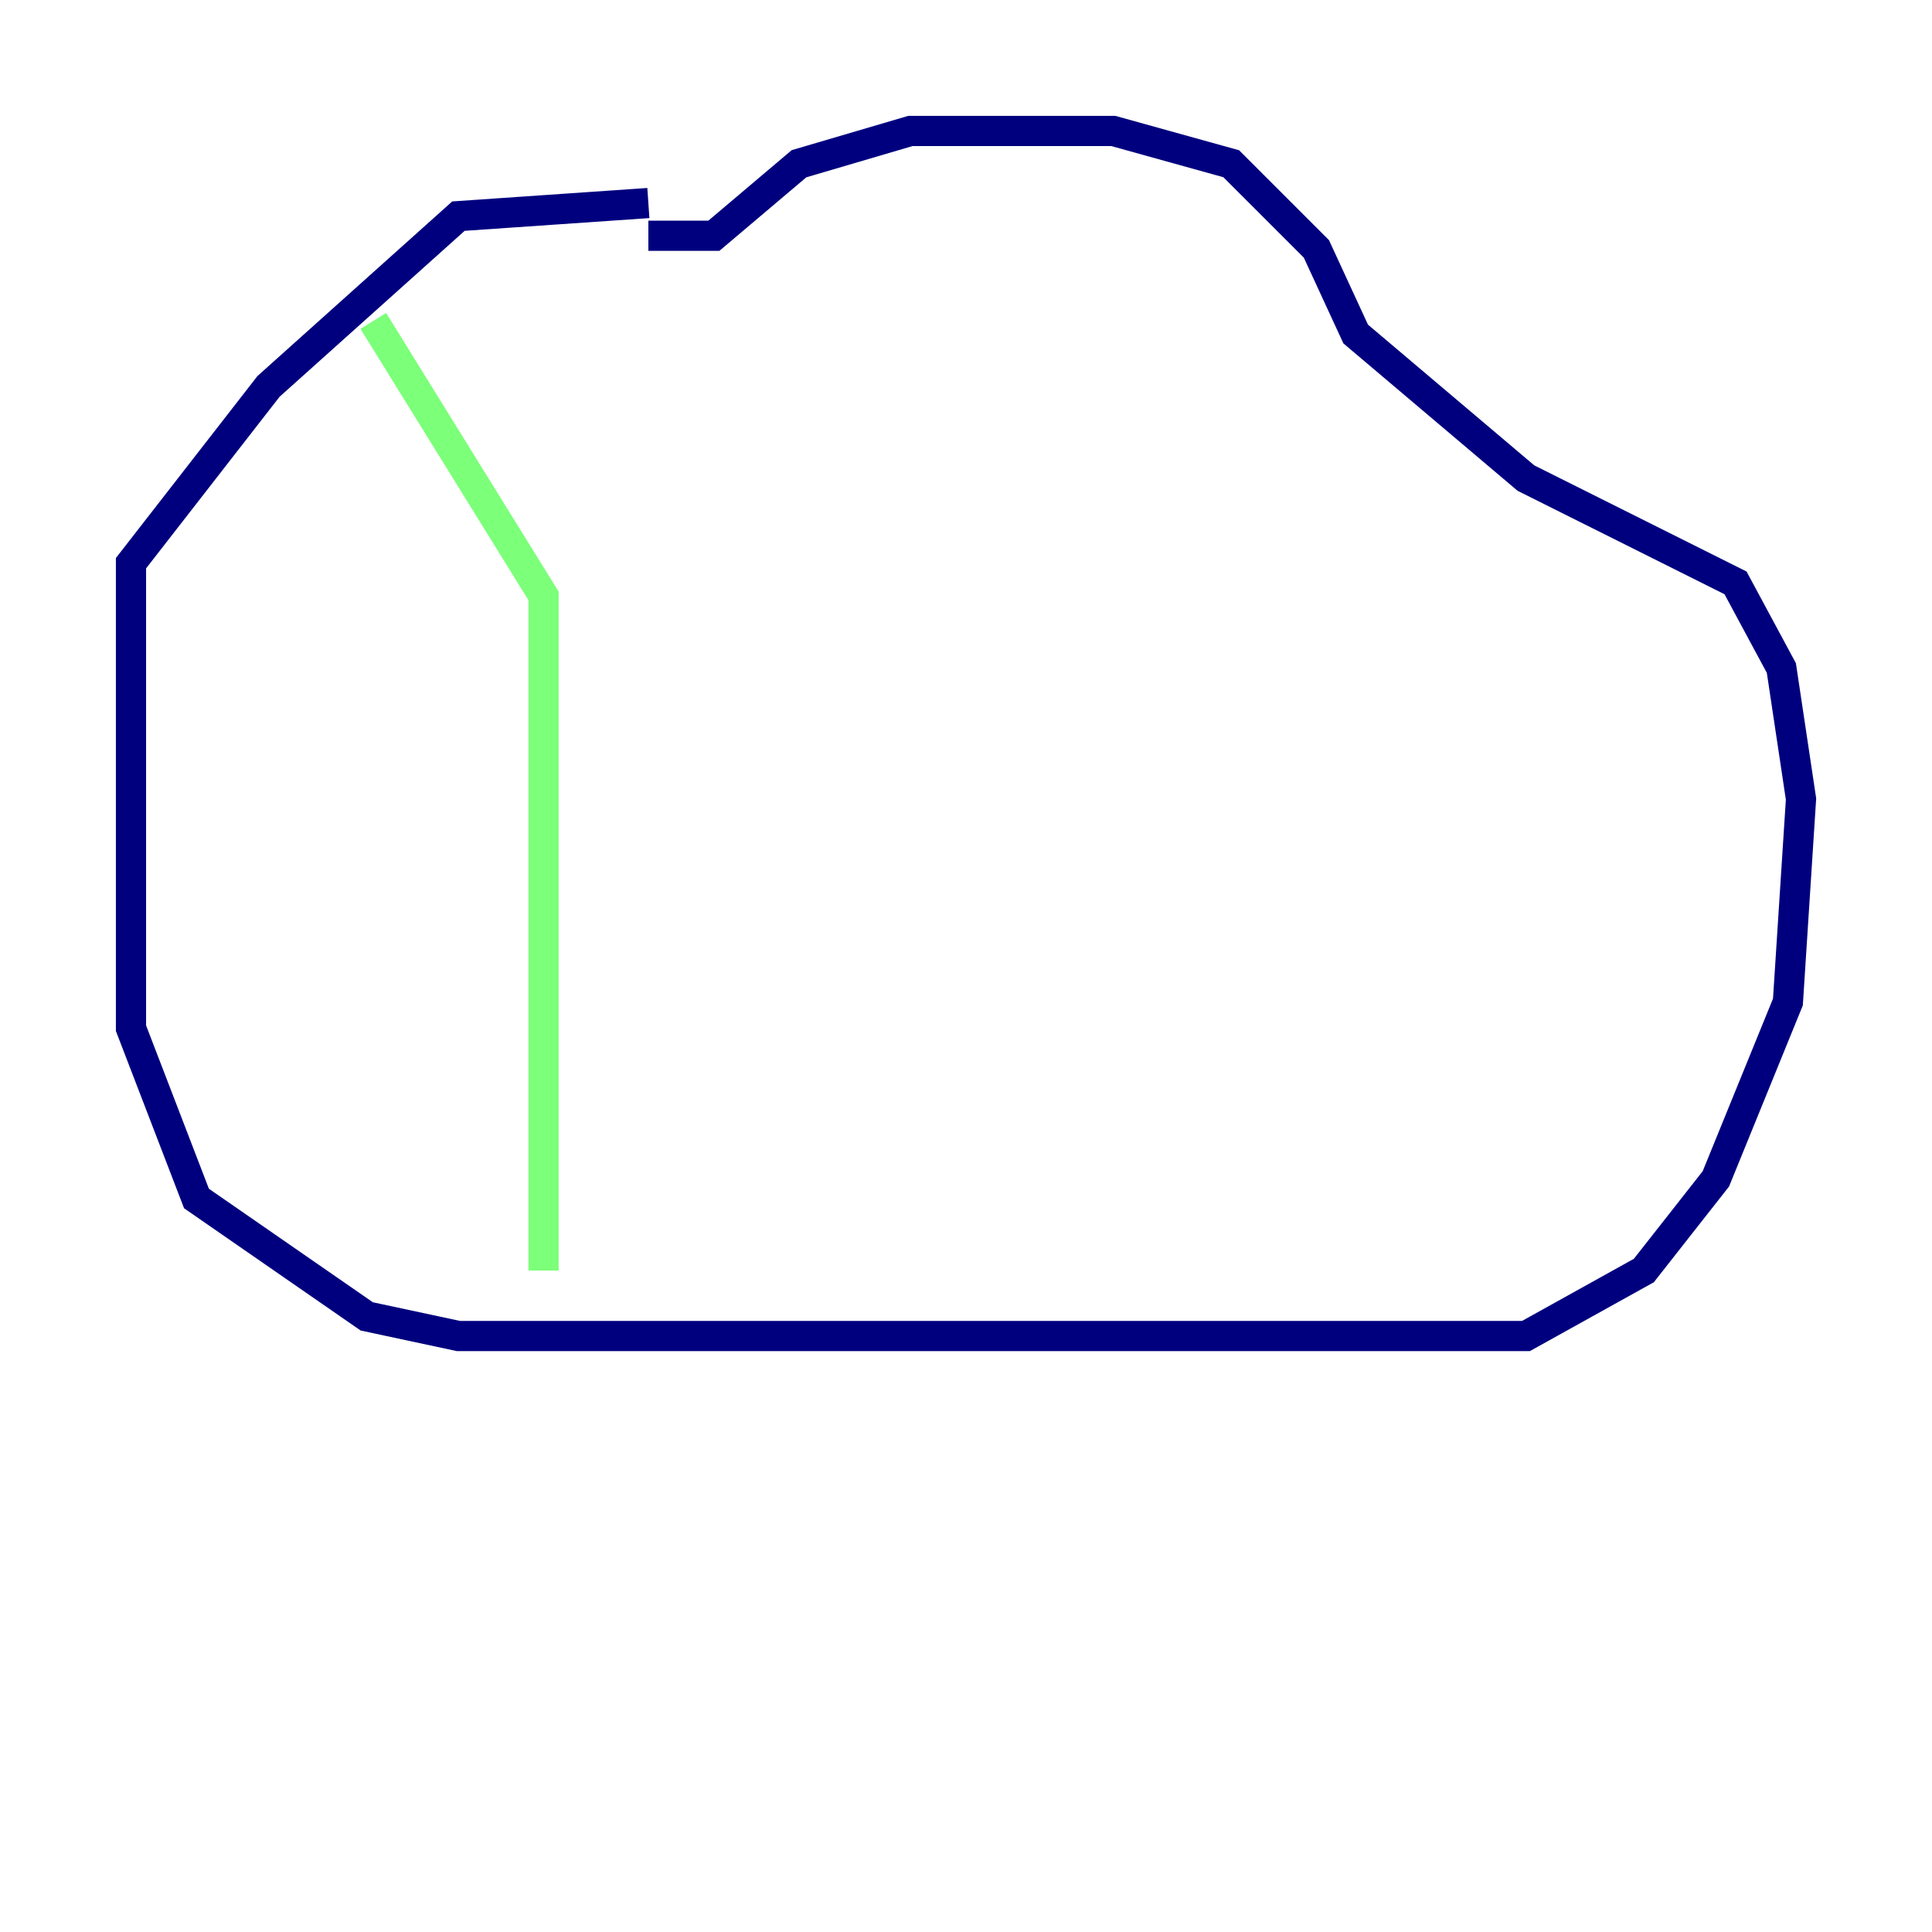 <?xml version="1.0" encoding="utf-8" ?>
<svg baseProfile="tiny" height="128" version="1.2" viewBox="0,0,128,128" width="128" xmlns="http://www.w3.org/2000/svg" xmlns:ev="http://www.w3.org/2001/xml-events" xmlns:xlink="http://www.w3.org/1999/xlink"><defs /><polyline fill="none" points="42.956,13.451 30.373,14.319 17.79,25.6 8.678,37.315 8.678,68.122 13.017,79.403 24.298,87.214 30.373,88.515 101.098,88.515 108.909,84.176 113.681,78.102 118.454,66.386 119.322,52.936 118.02,44.258 114.983,38.617 101.098,31.675 89.817,22.129 87.214,16.488 81.573,10.848 73.763,8.678 60.312,8.678 52.936,10.848 47.295,15.62 42.956,15.62" stroke="#00007f" stroke-width="2" /><polyline fill="none" points="24.732,21.261 36.014,39.485 36.014,84.176" stroke="#7cff79" stroke-width="2" /><polyline fill="none" points="95.458,36.014 95.458,36.014" stroke="#7f0000" stroke-width="2" /></svg>